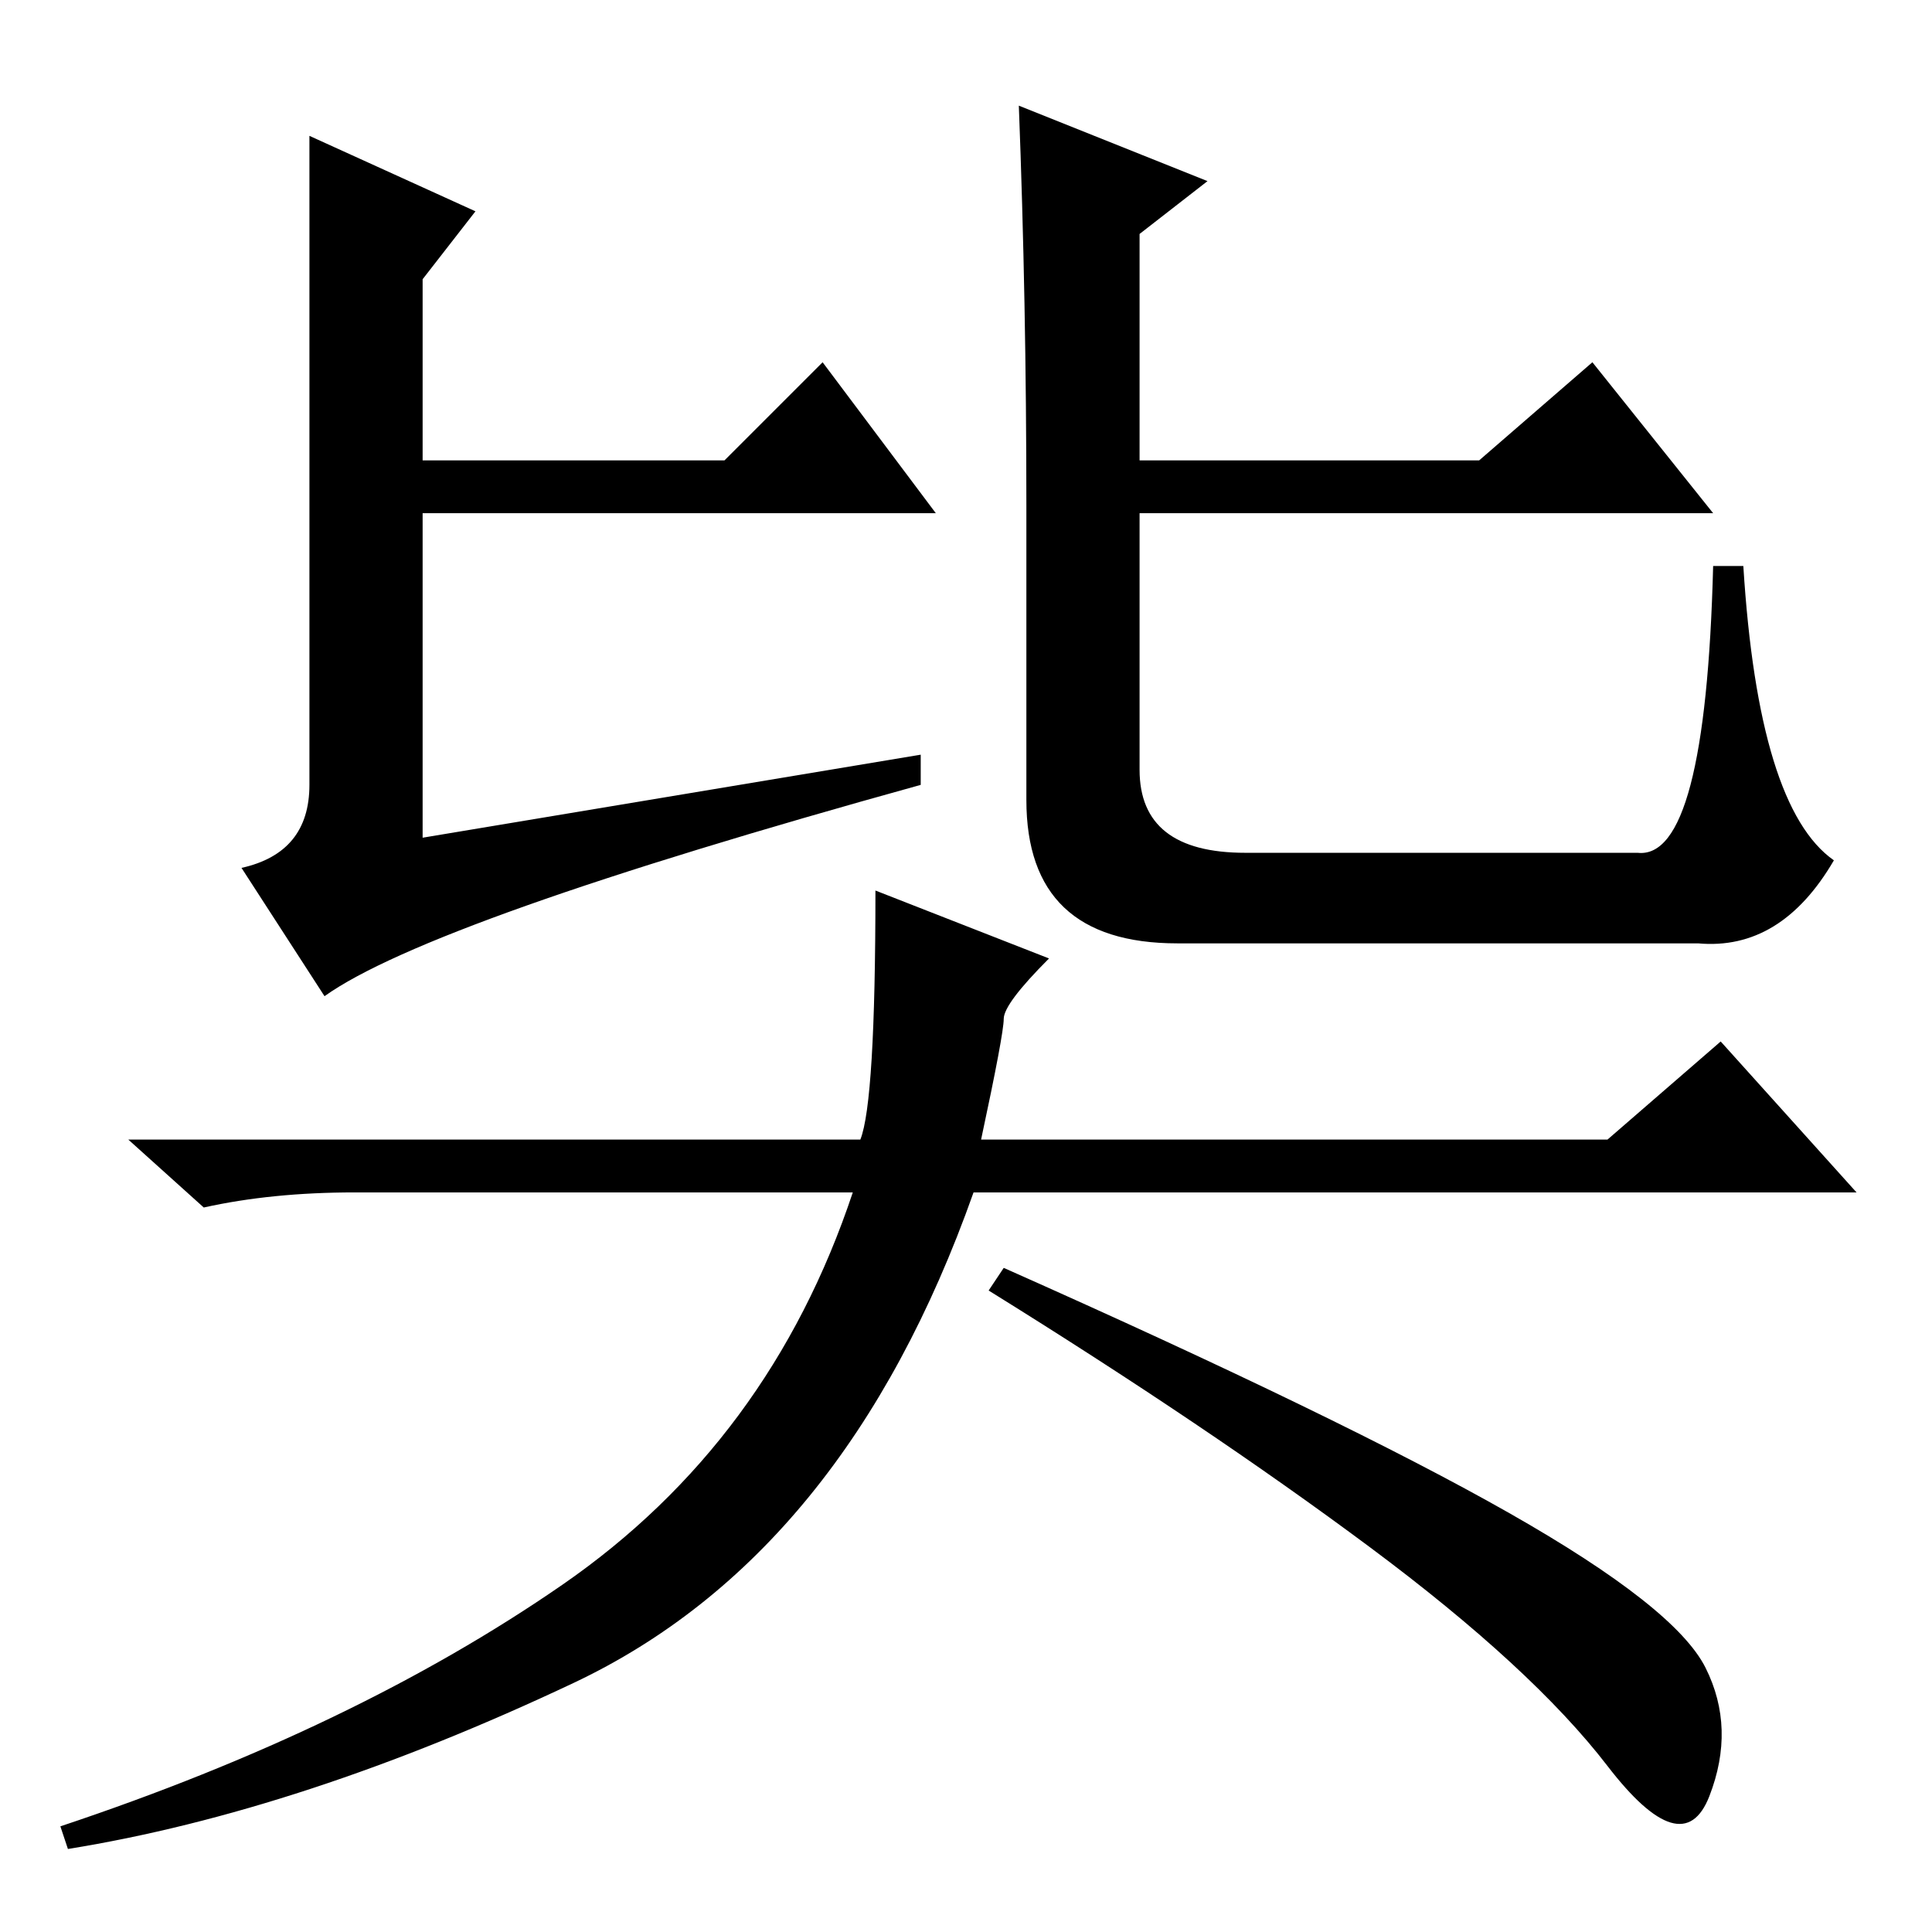 <?xml version="1.0" standalone="no"?>
<!DOCTYPE svg PUBLIC "-//W3C//DTD SVG 1.1//EN" "http://www.w3.org/Graphics/SVG/1.1/DTD/svg11.dtd" >
<svg xmlns="http://www.w3.org/2000/svg" xmlns:xlink="http://www.w3.org/1999/xlink" version="1.1" viewBox="0 -36 256 256">
  <g transform="matrix(1 0 0 -1 0 220)">
   <path fill="currentColor"
d="M41 238l22 -10l-7 -9v-24h40l13 13l15 -20h-68v-43l66 11v-4q-65 -18 -79 -28l-11 17q9 2 9 11v86zM136 189q0 27 -1 53l25 -10l-9 -7v-30h45l15 13l16 -20h-76v-34q0 -11 14 -11h52q9 -1 10 38h4q2 -32 12 -39q-7 -12 -18 -11h-69q-20 0 -20 19v39zM76 33
q-36 -17 -67 -22l-1 3q39 13 66.5 32t38.5 52h-66q-11 0 -20 -2l-10 9h97q2 5 2 33l23 -9q-6 -6 -6 -8t-3 -16h83l15 13l18 -20h-117q-17 -48 -53 -65zM133 88q45 -20 67 -32.5t26 -20.5t0.5 -17t-13.5 4t-31.5 29t-50.5 34z" />
  </g>

</svg>
